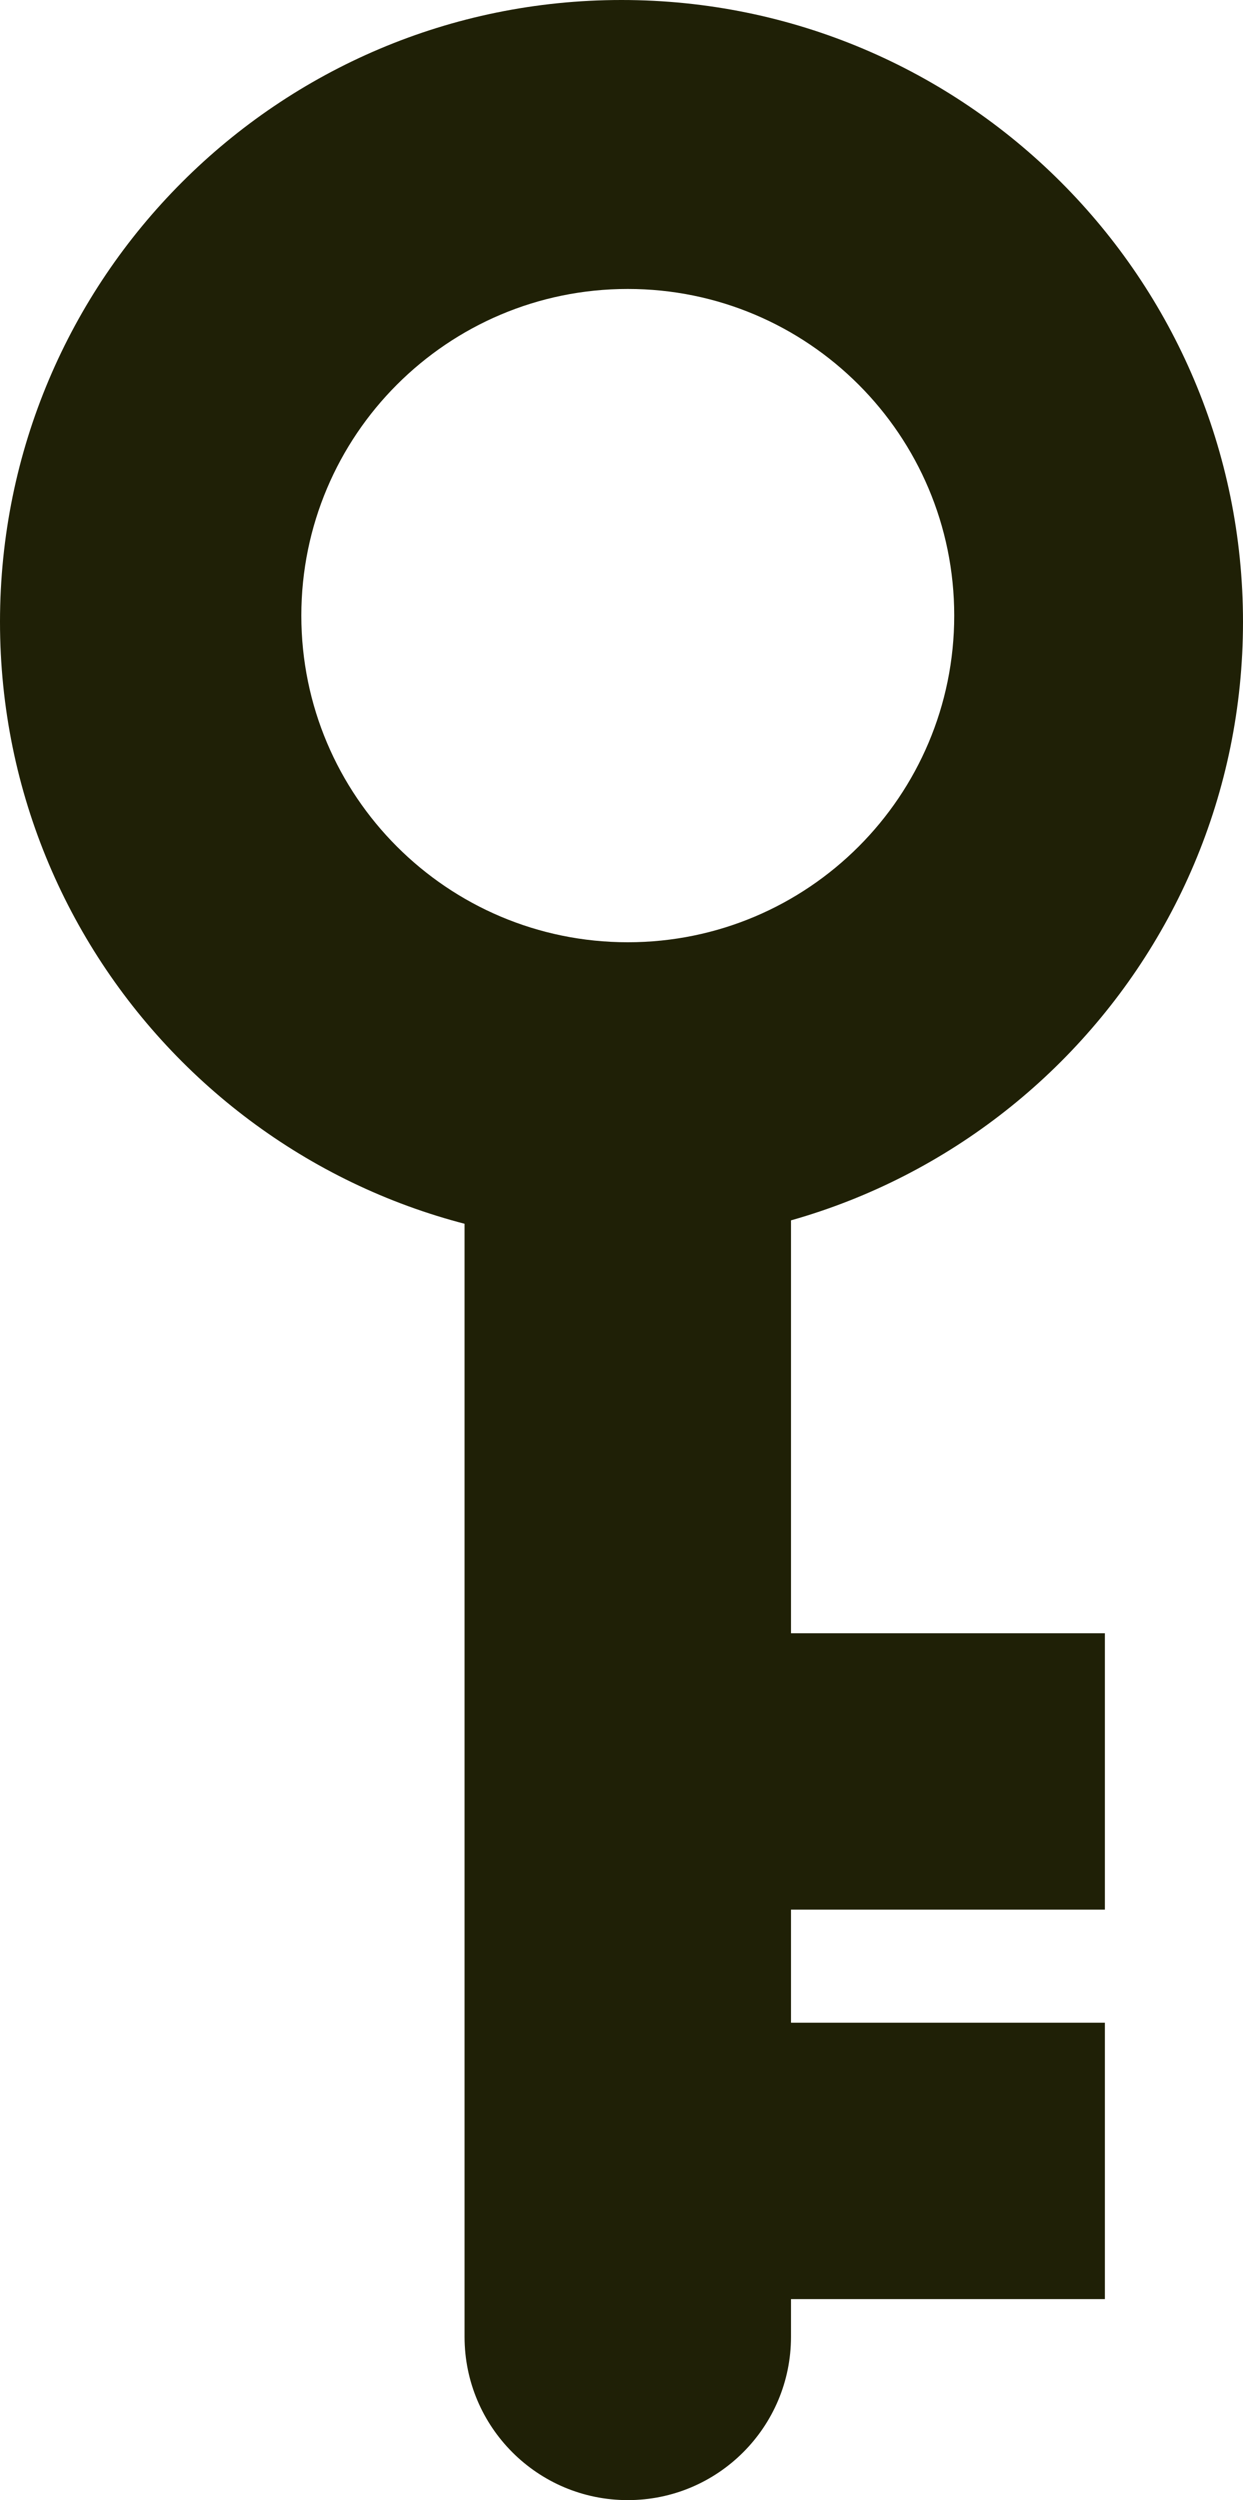 <svg width="99" height="199" viewBox="0 0 99 199" fill="none" xmlns="http://www.w3.org/2000/svg">
<path fill-rule="evenodd" clip-rule="evenodd" d="M49.5 99C76.838 99 99 76.838 99 49.5C99 22.162 76.838 0 49.5 0C22.162 0 0 22.162 0 49.5C0 76.838 22.162 99 49.5 99ZM50 75C64.359 75 76 63.359 76 49C76 34.641 64.359 23 50 23C35.641 23 24 34.641 24 49C24 63.359 35.641 75 50 75Z" fill="#1F2006"/>
<path d="M37 91C37 83.82 42.82 78 50 78C57.18 78 63 83.82 63 91V186C63 193.18 57.18 199 50 199C42.82 199 37 193.18 37 186V91Z" fill="#1F2006"/>
<path d="M57 130H88V152H57V130Z" fill="#1F2006"/>
<path d="M57 161H88V183H57V161Z" fill="#1F2006"/>
</svg>
